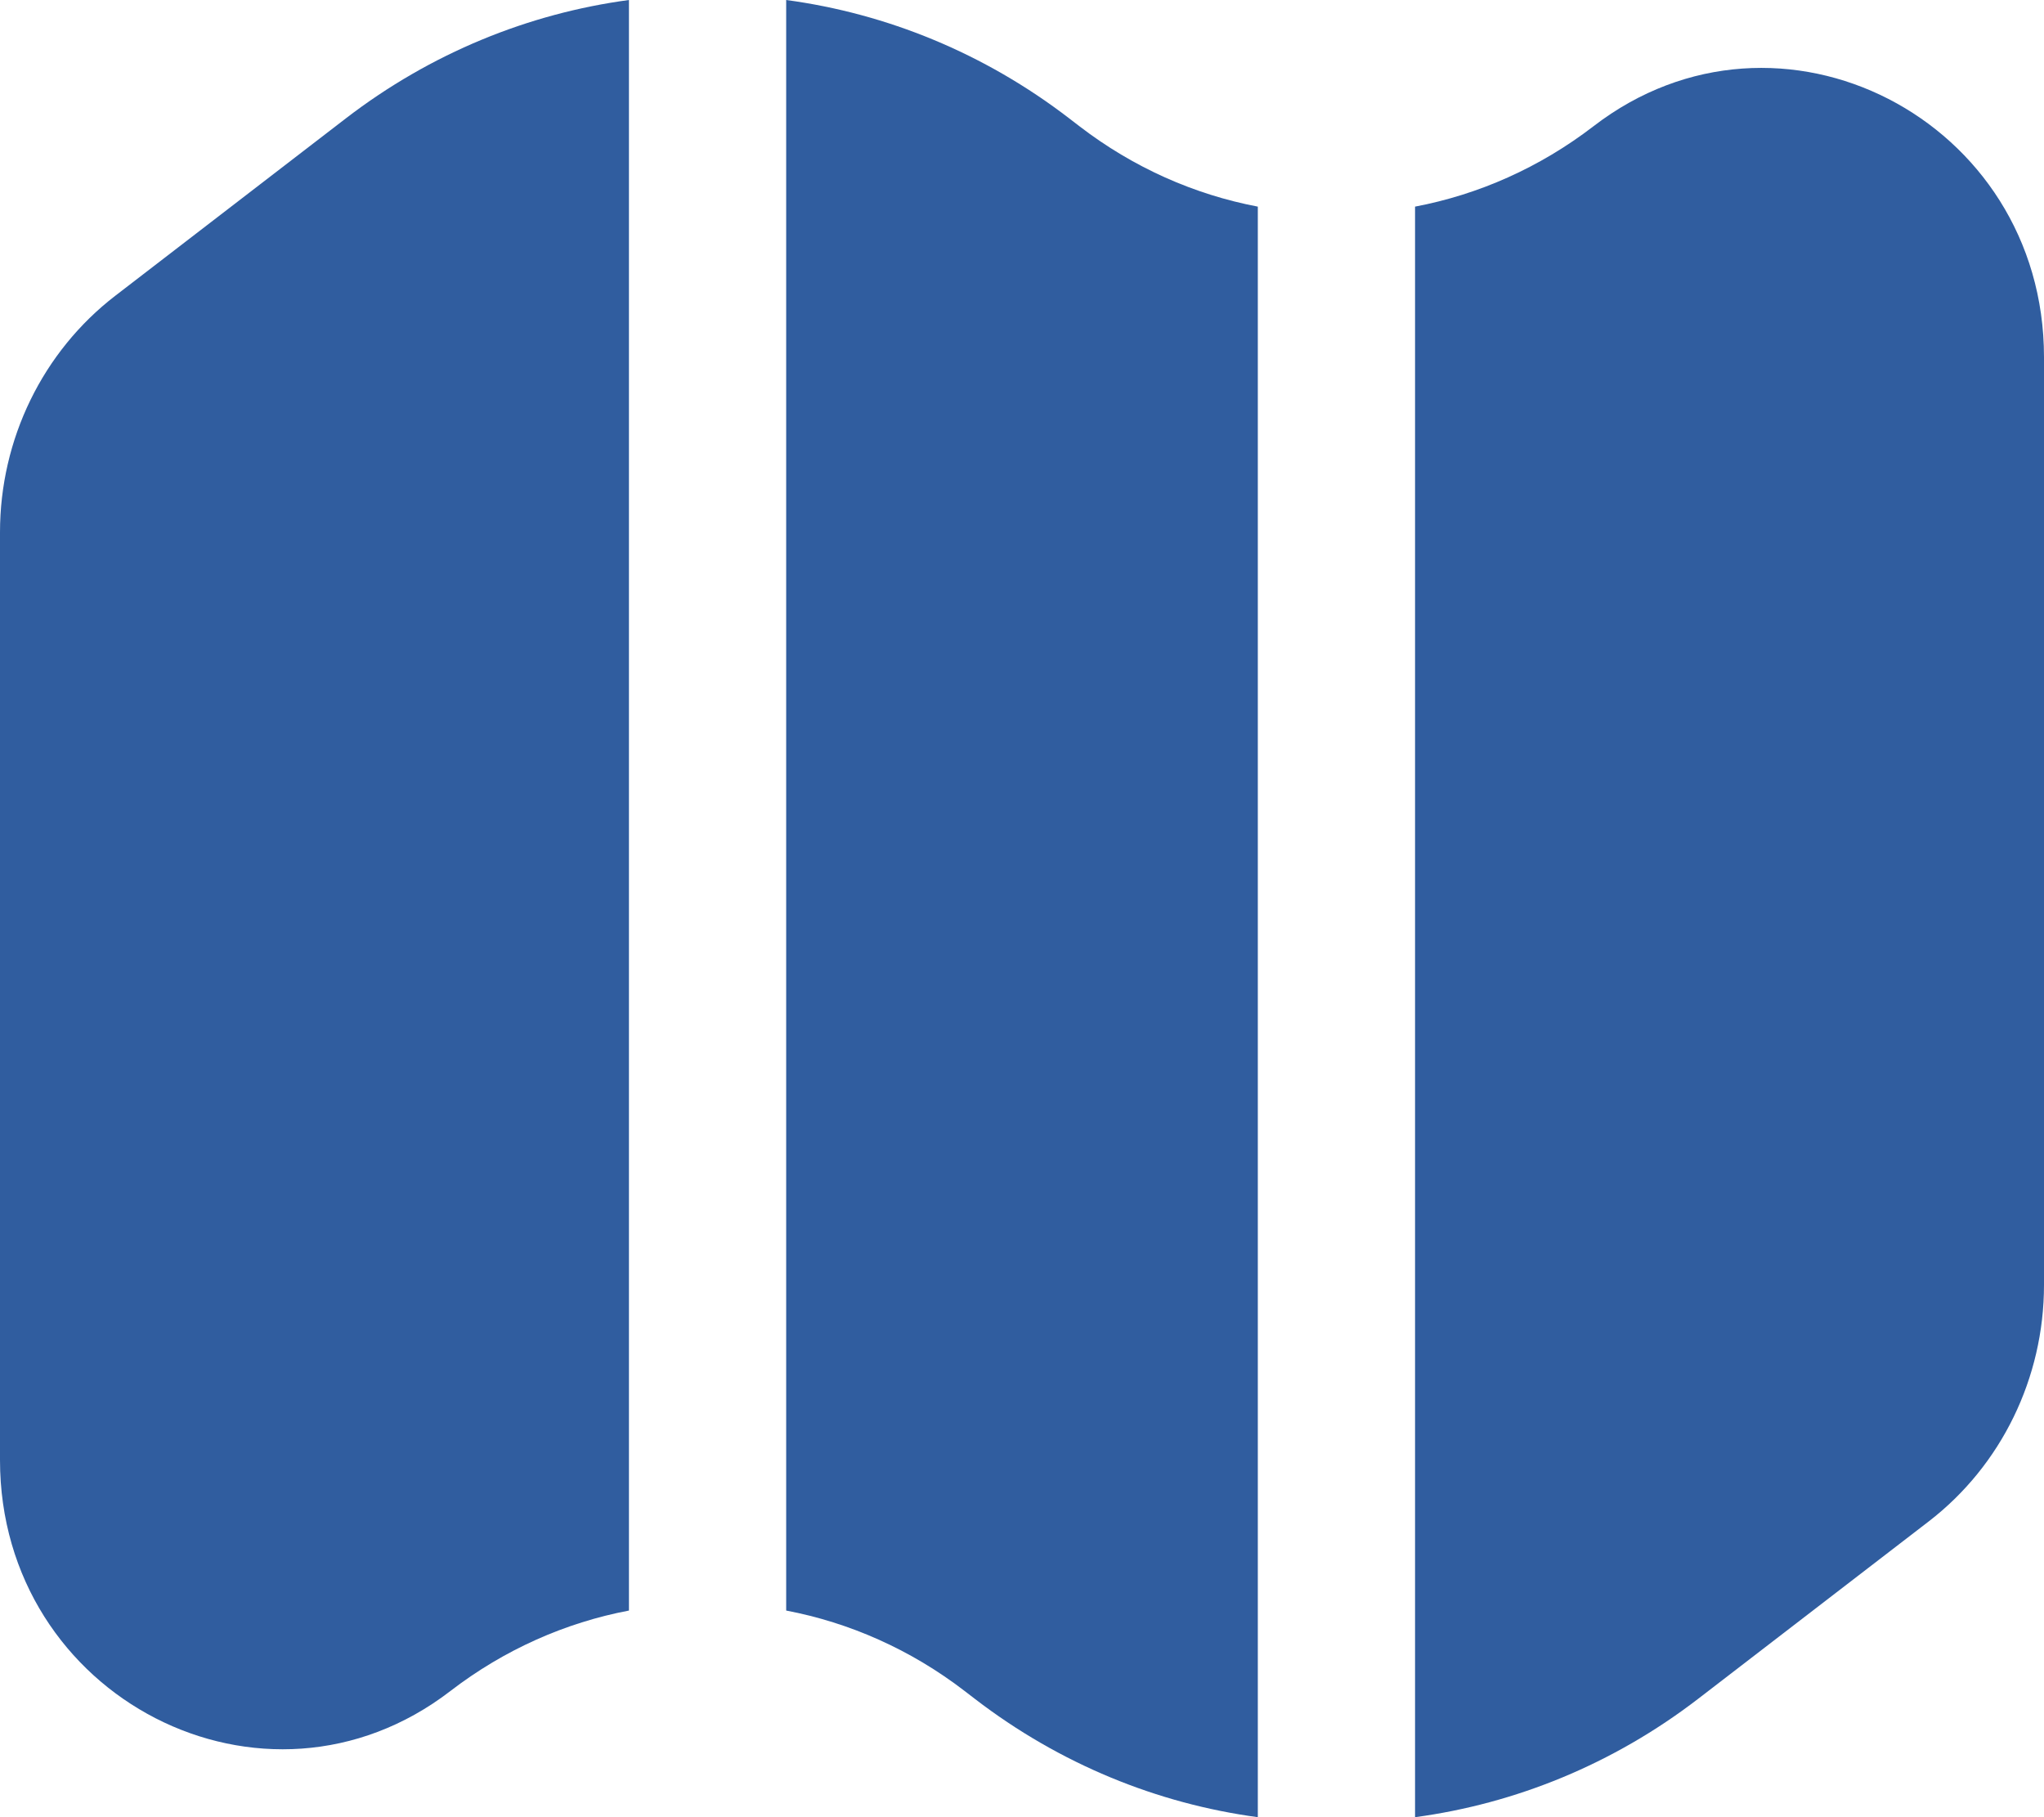 <svg width="27" height="24" viewBox="0 0 27 24" fill="none" xmlns="http://www.w3.org/2000/svg">
<path d="M8.308 0C6.983 0.178 5.692 0.7 4.569 1.563L1.523 3.906C0.564 4.644 0 5.801 0 7.03V19.283C0 22.425 3.498 24.219 5.949 22.334C6.663 21.785 7.471 21.43 8.308 21.271V0Z" fill="#305D9F"/>
<path d="M10.385 21.271C11.221 21.43 12.029 21.785 12.743 22.334L12.877 22.437C14 23.3 15.291 23.822 16.615 24V2.729C15.779 2.57 14.971 2.215 14.257 1.666L14.123 1.563C13 0.7 11.709 0.178 10.385 3.91185e-10V21.271Z" fill="#305D9F"/>
<path d="M18.692 2.729V24C20.017 23.822 21.308 23.3 22.431 22.437L25.477 20.094C26.436 19.356 27 18.199 27 16.97V4.717C27 1.575 23.502 -0.219 21.051 1.666C20.337 2.215 19.529 2.57 18.692 2.729Z" fill="#305D9F"/>
</svg>
